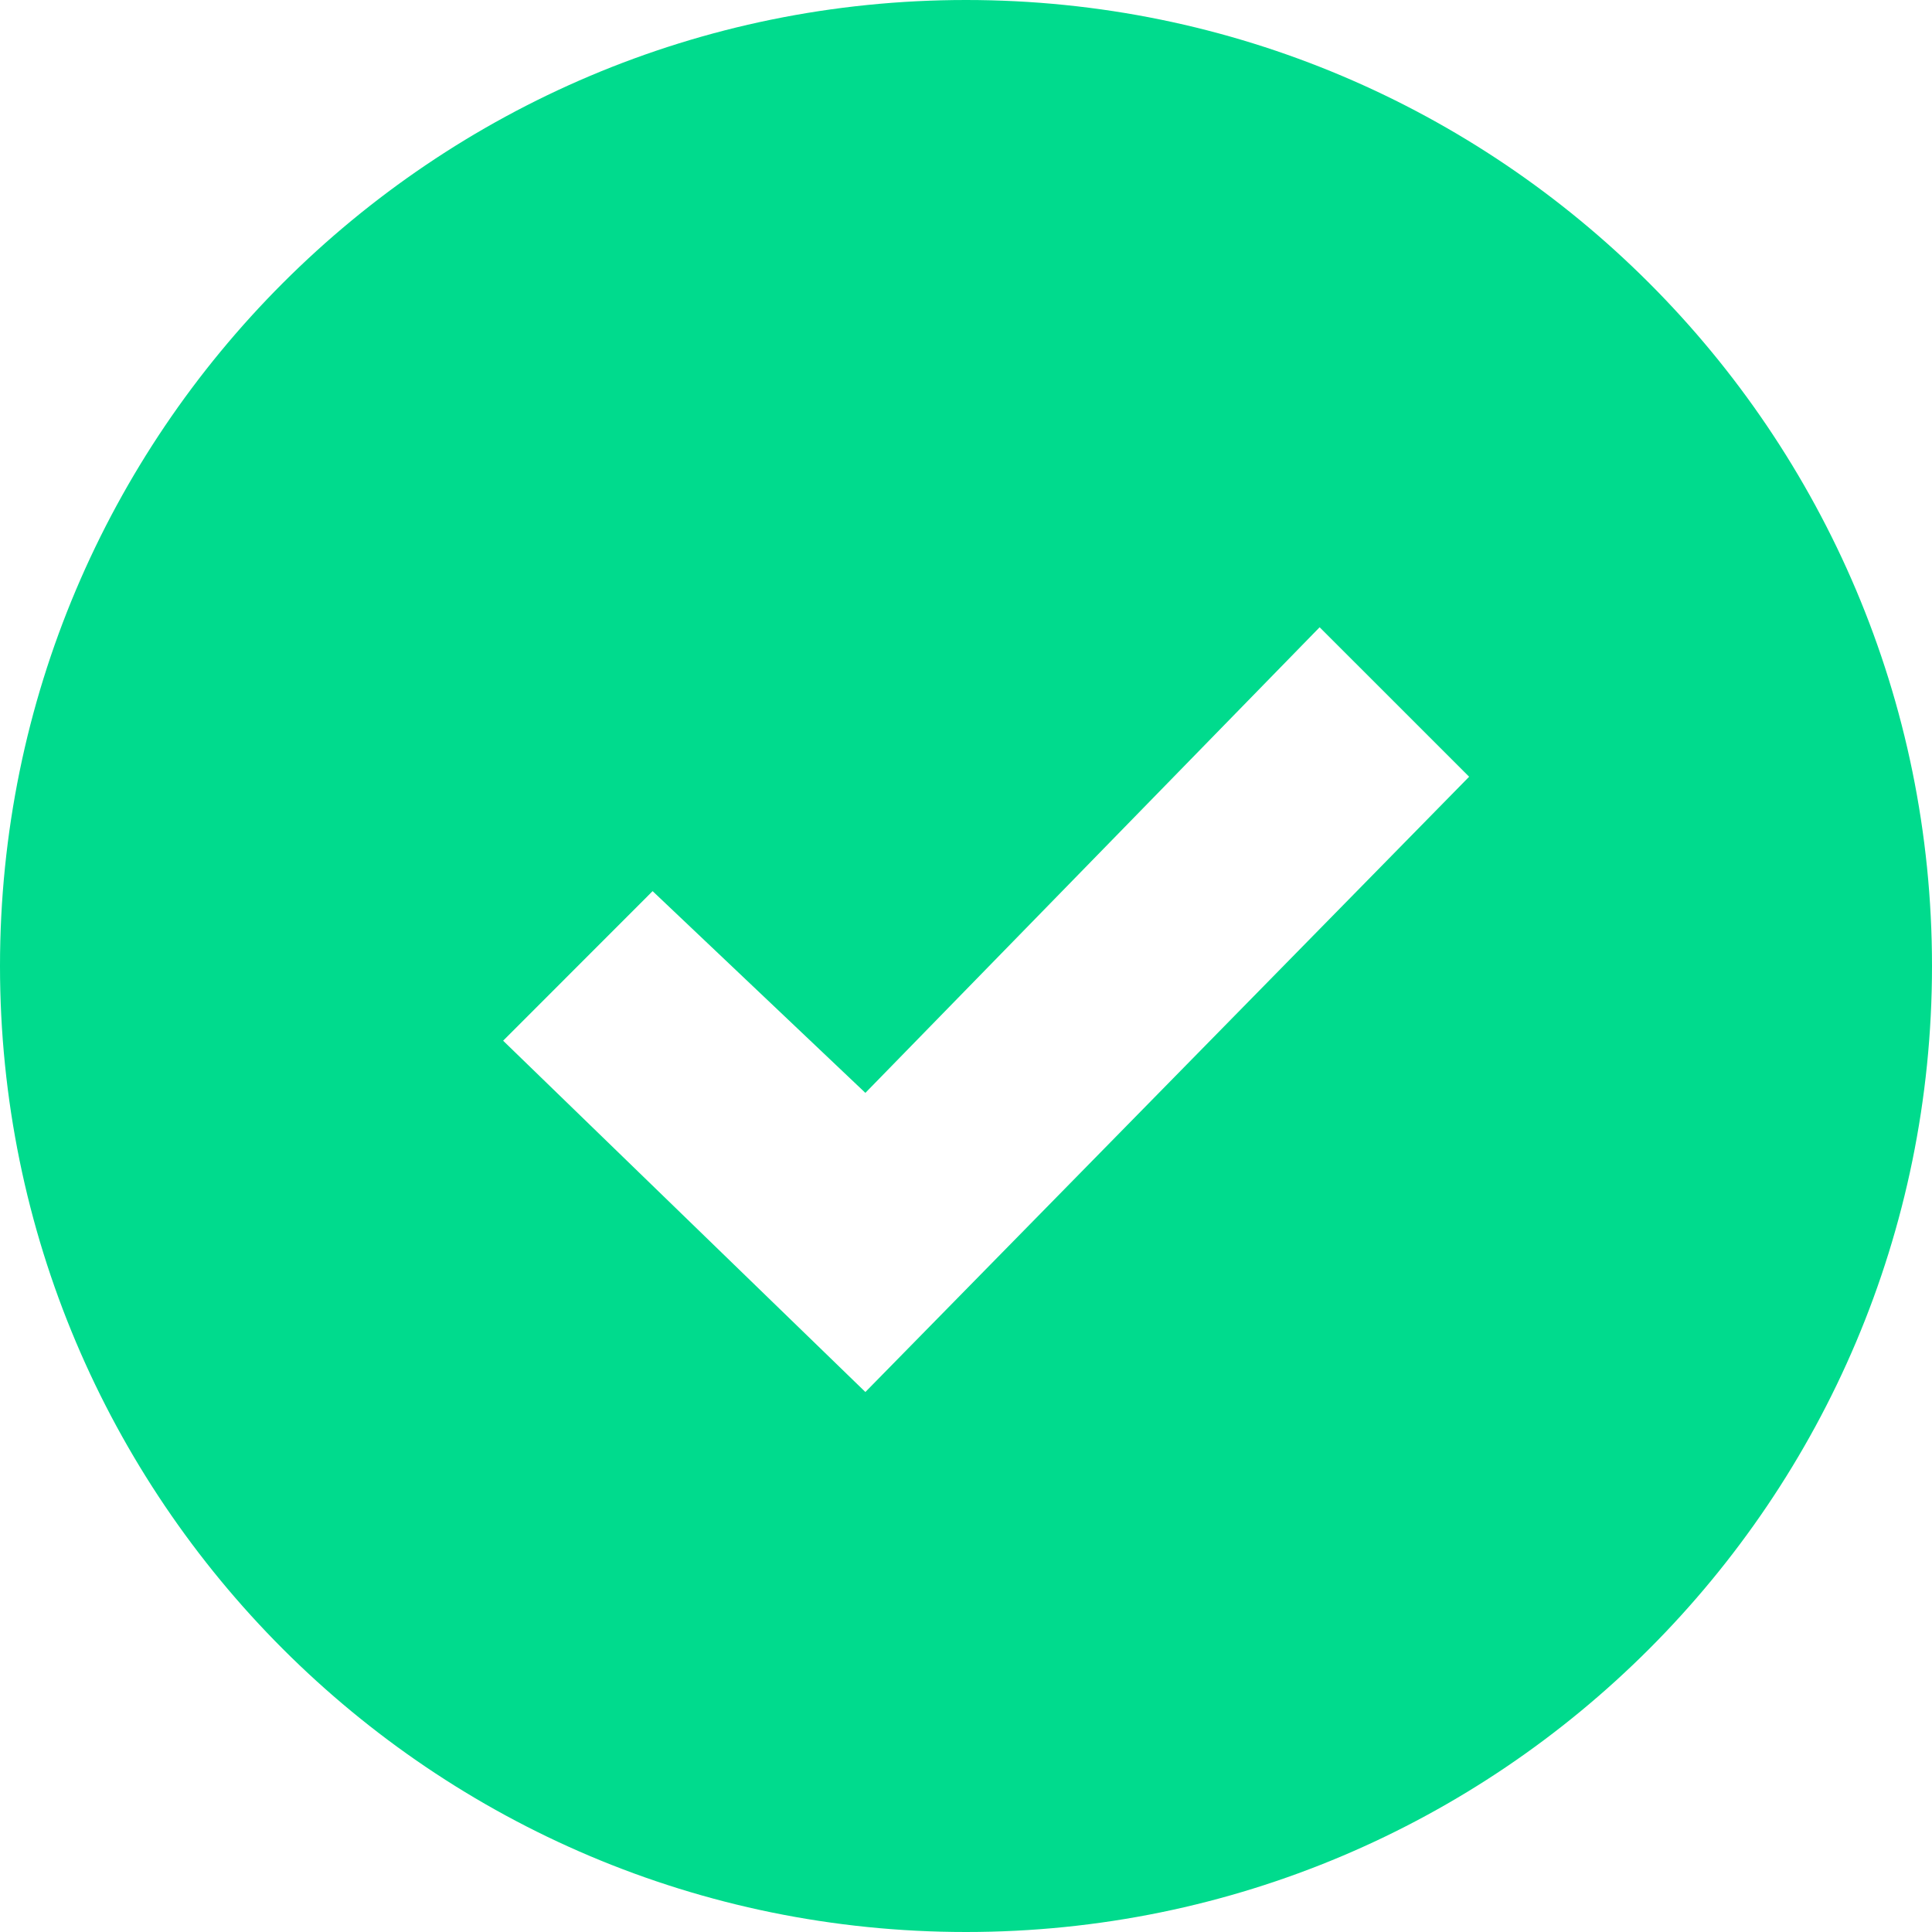 <svg xmlns="http://www.w3.org/2000/svg" width="124" height="124" viewBox="0 0 124 124">
    <path fill="#00DB8D" fill-rule="evenodd" d="M55.542 89.342l-23.25-22.547 9.594-9.6 13.656 12.948 29.155-29.884 9.595 9.594-38.75 39.489zM62 0C27.76 0 0 27.76 0 62c0 34.24 27.76 62 62 62 34.24 0 62-27.76 62-62 0-34.24-27.76-62-62-62z"/>
</svg>
